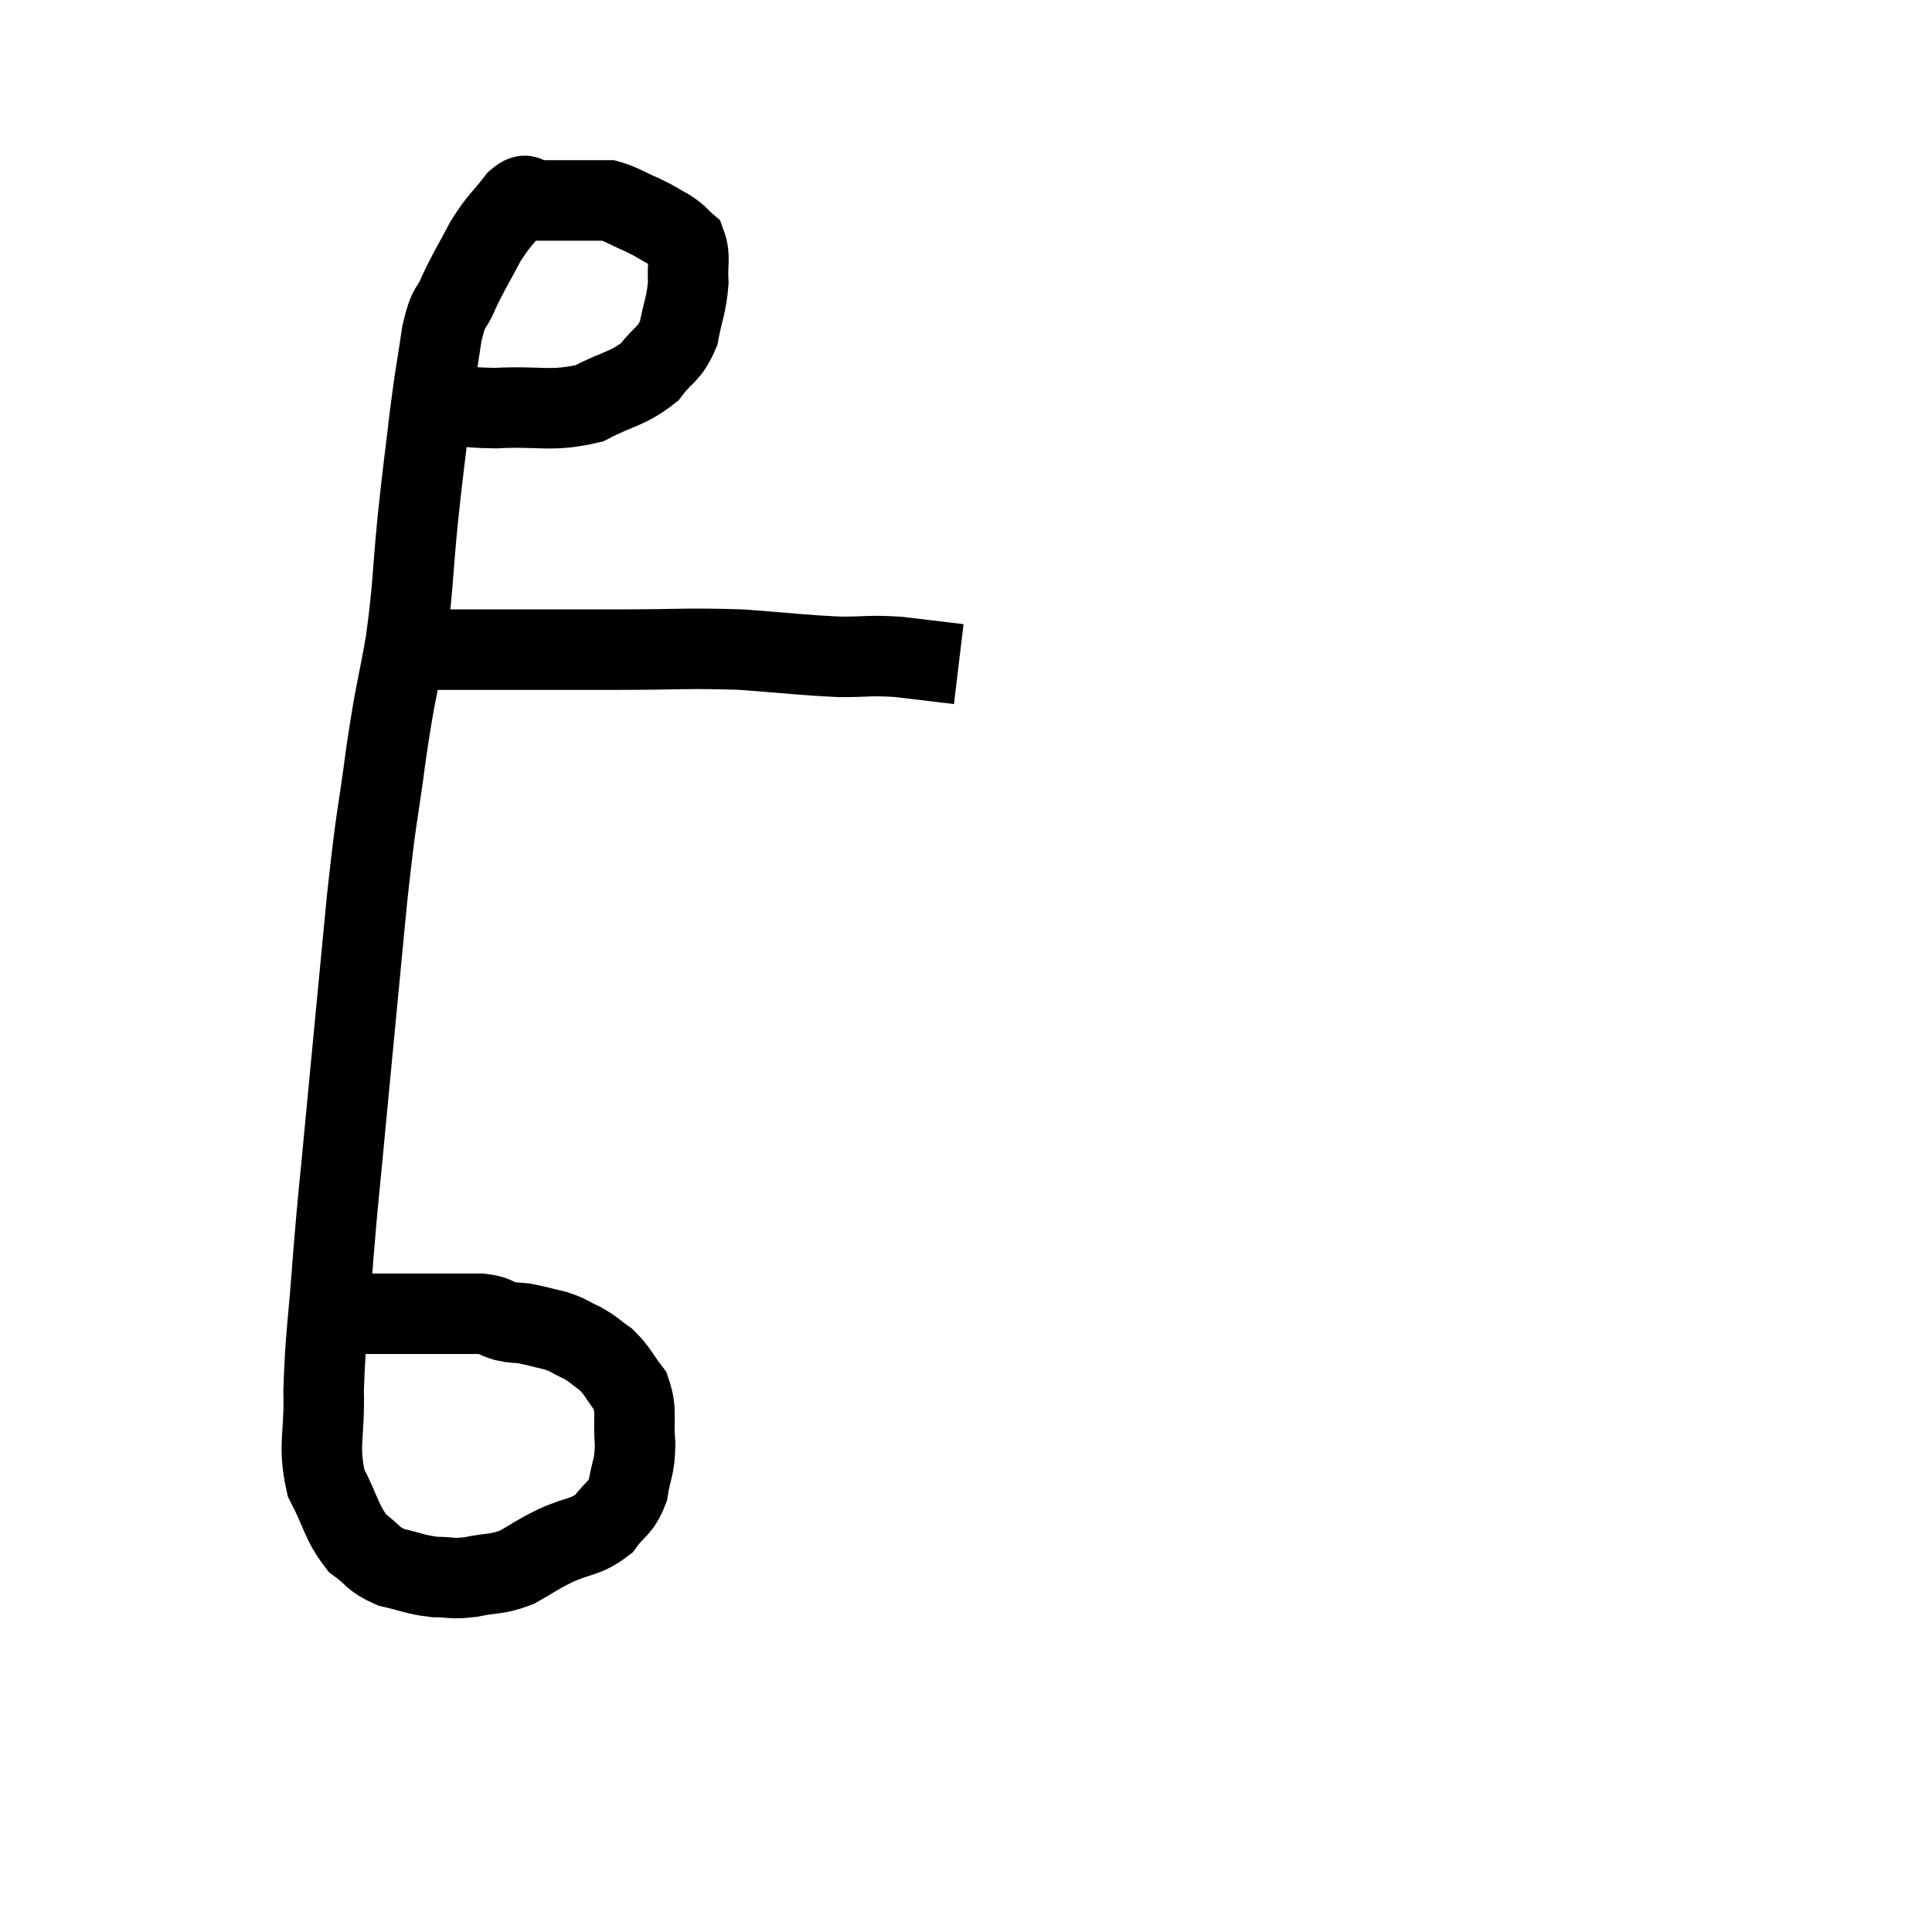 <svg width="48" height="48" viewBox="0 0 48 48" xmlns="http://www.w3.org/2000/svg"><path d="M 10.74 9.96 C 11.52 10.05, 11.325 10.125, 12.3 10.14 C 13.47 10.08, 13.68 10.245, 14.64 10.02 C 15.39 9.63, 15.585 9.675, 16.14 9.24 C 16.5 8.76, 16.62 8.835, 16.86 8.28 C 16.98 7.65, 17.055 7.575, 17.1 7.02 C 17.07 6.54, 17.16 6.39, 17.04 6.06 C 16.83 5.88, 16.89 5.88, 16.62 5.7 C 16.29 5.52, 16.335 5.52, 15.96 5.34 C 15.54 5.16, 15.435 5.07, 15.12 4.98 C 14.91 4.98, 14.925 4.98, 14.7 4.98 C 14.46 4.98, 14.58 4.98, 14.22 4.98 C 13.74 4.98, 13.605 4.98, 13.26 4.98 C 13.05 4.98, 13.14 4.725, 12.84 4.98 C 12.45 5.49, 12.42 5.43, 12.06 6 C 11.73 6.63, 11.67 6.69, 11.4 7.26 C 11.19 7.77, 11.16 7.515, 10.98 8.28 C 10.83 9.3, 10.83 9.165, 10.68 10.32 C 10.53 11.61, 10.53 11.49, 10.38 12.9 C 10.23 14.43, 10.275 14.52, 10.08 15.96 C 9.84 17.31, 9.84 17.07, 9.6 18.66 C 9.36 20.49, 9.375 19.995, 9.12 22.32 C 8.85 25.14, 8.79 25.74, 8.58 27.96 C 8.43 29.58, 8.415 29.55, 8.28 31.2 C 8.16 32.88, 8.085 33.15, 8.04 34.56 C 8.07 35.7, 7.89 35.895, 8.1 36.84 C 8.49 37.59, 8.475 37.815, 8.88 38.34 C 9.3 38.64, 9.24 38.73, 9.72 38.94 C 10.26 39.06, 10.305 39.12, 10.8 39.18 C 11.25 39.18, 11.19 39.24, 11.7 39.18 C 12.27 39.06, 12.315 39.135, 12.84 38.94 C 13.32 38.67, 13.26 38.67, 13.8 38.4 C 14.4 38.13, 14.55 38.205, 15 37.86 C 15.3 37.44, 15.405 37.515, 15.6 37.02 C 15.69 36.45, 15.765 36.495, 15.78 35.88 C 15.72 35.22, 15.84 35.085, 15.66 34.56 C 15.36 34.17, 15.36 34.08, 15.06 33.78 C 14.76 33.57, 14.775 33.54, 14.46 33.36 C 14.13 33.21, 14.16 33.18, 13.8 33.06 C 13.41 32.97, 13.335 32.94, 13.02 32.88 C 12.78 32.85, 12.81 32.88, 12.54 32.82 C 12.24 32.73, 12.33 32.685, 11.94 32.64 C 11.46 32.64, 11.58 32.64, 10.98 32.64 C 10.26 32.64, 10.095 32.64, 9.54 32.64 C 9.15 32.64, 8.985 32.64, 8.76 32.64 L 8.64 32.64" fill="none" stroke="black" stroke-width="2"></path><path d="M 10.5 16.14 C 10.95 16.14, 10.935 16.14, 11.4 16.14 C 11.88 16.14, 11.37 16.14, 12.36 16.14 C 13.86 16.14, 13.845 16.14, 15.36 16.14 C 16.89 16.14, 17.04 16.095, 18.42 16.14 C 19.65 16.23, 19.905 16.275, 20.88 16.32 C 21.6 16.32, 21.585 16.275, 22.32 16.32 C 23.07 16.41, 23.445 16.455, 23.82 16.5 L 23.82 16.5" fill="none" stroke="black" stroke-width="2"></path></svg>